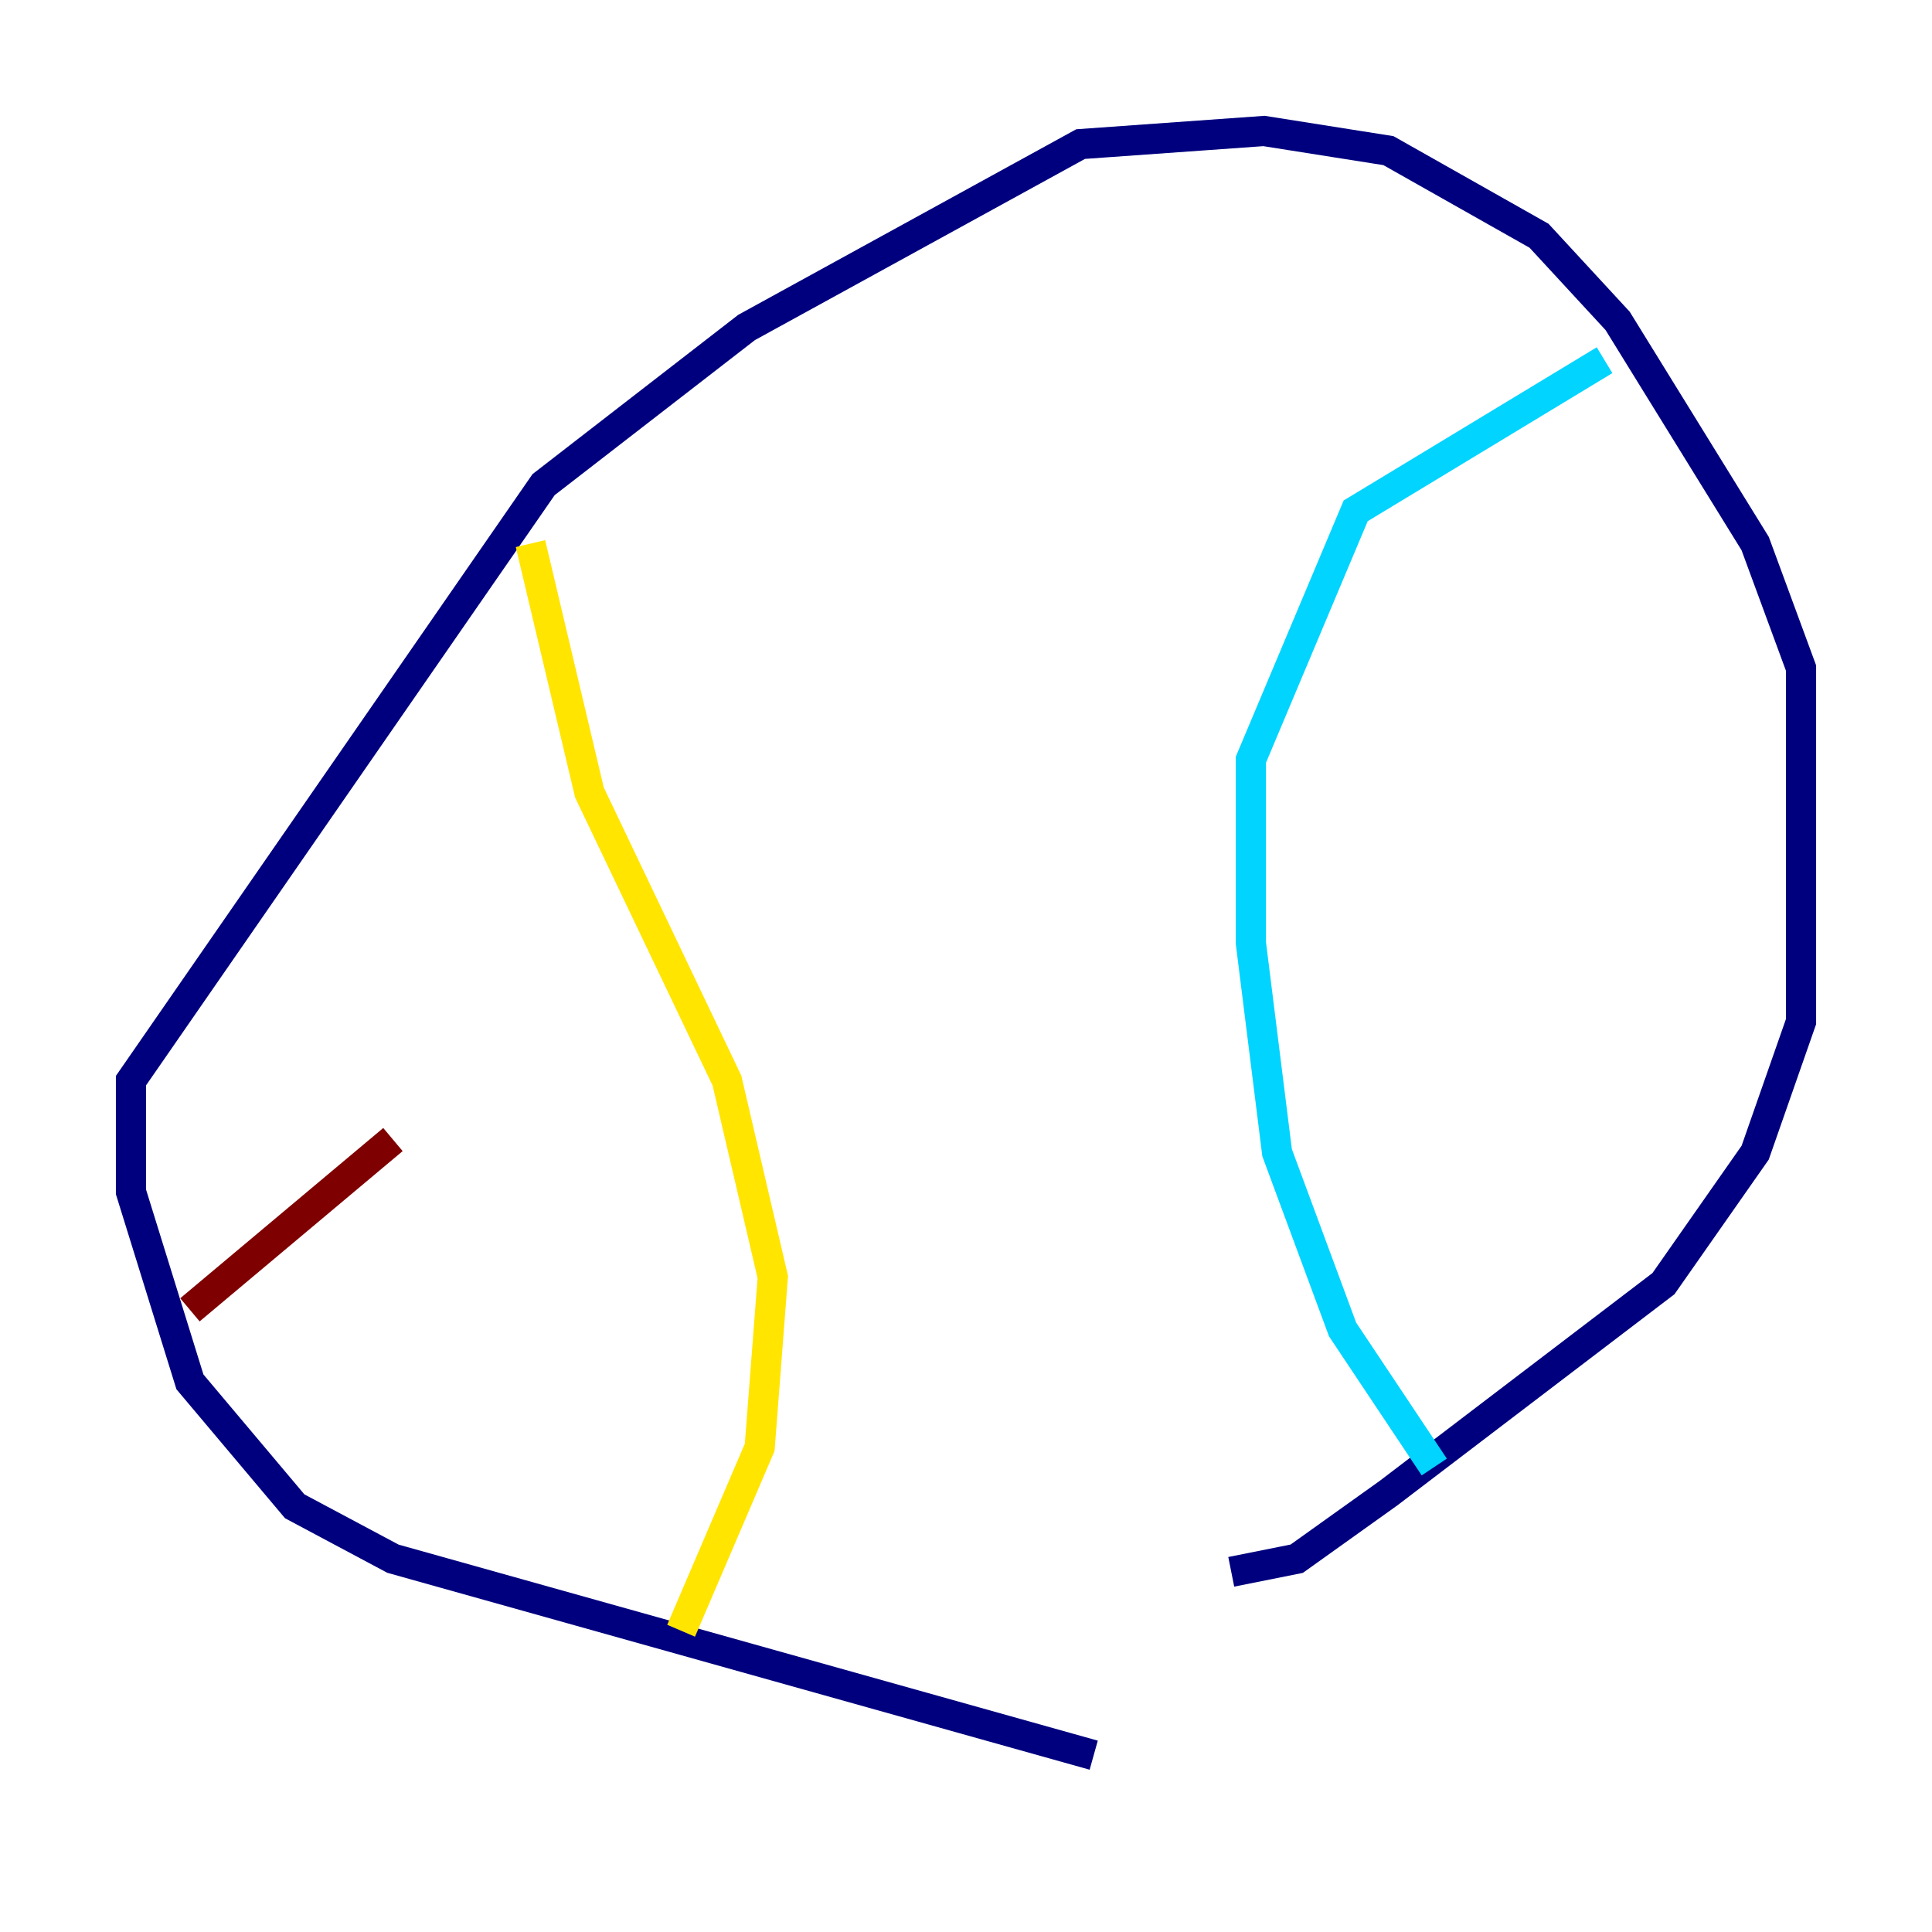 <?xml version="1.0" encoding="utf-8" ?>
<svg baseProfile="tiny" height="128" version="1.2" viewBox="0,0,128,128" width="128" xmlns="http://www.w3.org/2000/svg" xmlns:ev="http://www.w3.org/2001/xml-events" xmlns:xlink="http://www.w3.org/1999/xlink"><defs /><polyline fill="none" points="72.461,116.285 26.034,103.268 19.525,99.797 12.583,91.552 8.678,78.969 8.678,71.593 36.014,32.108 49.464,21.695 71.593,9.546 83.742,8.678 91.986,9.98 101.966,15.62 107.173,21.261 116.285,36.014 119.322,44.258 119.322,67.688 116.285,76.366 110.21,85.044 91.986,98.929 85.912,103.268 81.573,104.136" stroke="#00007f" stroke-width="2" /><polyline fill="none" points="106.305,23.864 89.817,33.844 82.875,50.332 82.875,62.481 84.61,76.366 88.949,88.081 95.024,97.193" stroke="#00d4ff" stroke-width="2" /><polyline fill="none" points="35.146,36.014 39.051,52.502 48.163,71.593 51.2,84.61 50.332,95.891 45.125,108.041" stroke="#ffe500" stroke-width="2" /><polyline fill="none" points="12.583,86.78 26.034,75.498" stroke="#7f0000" stroke-width="2" /></svg>